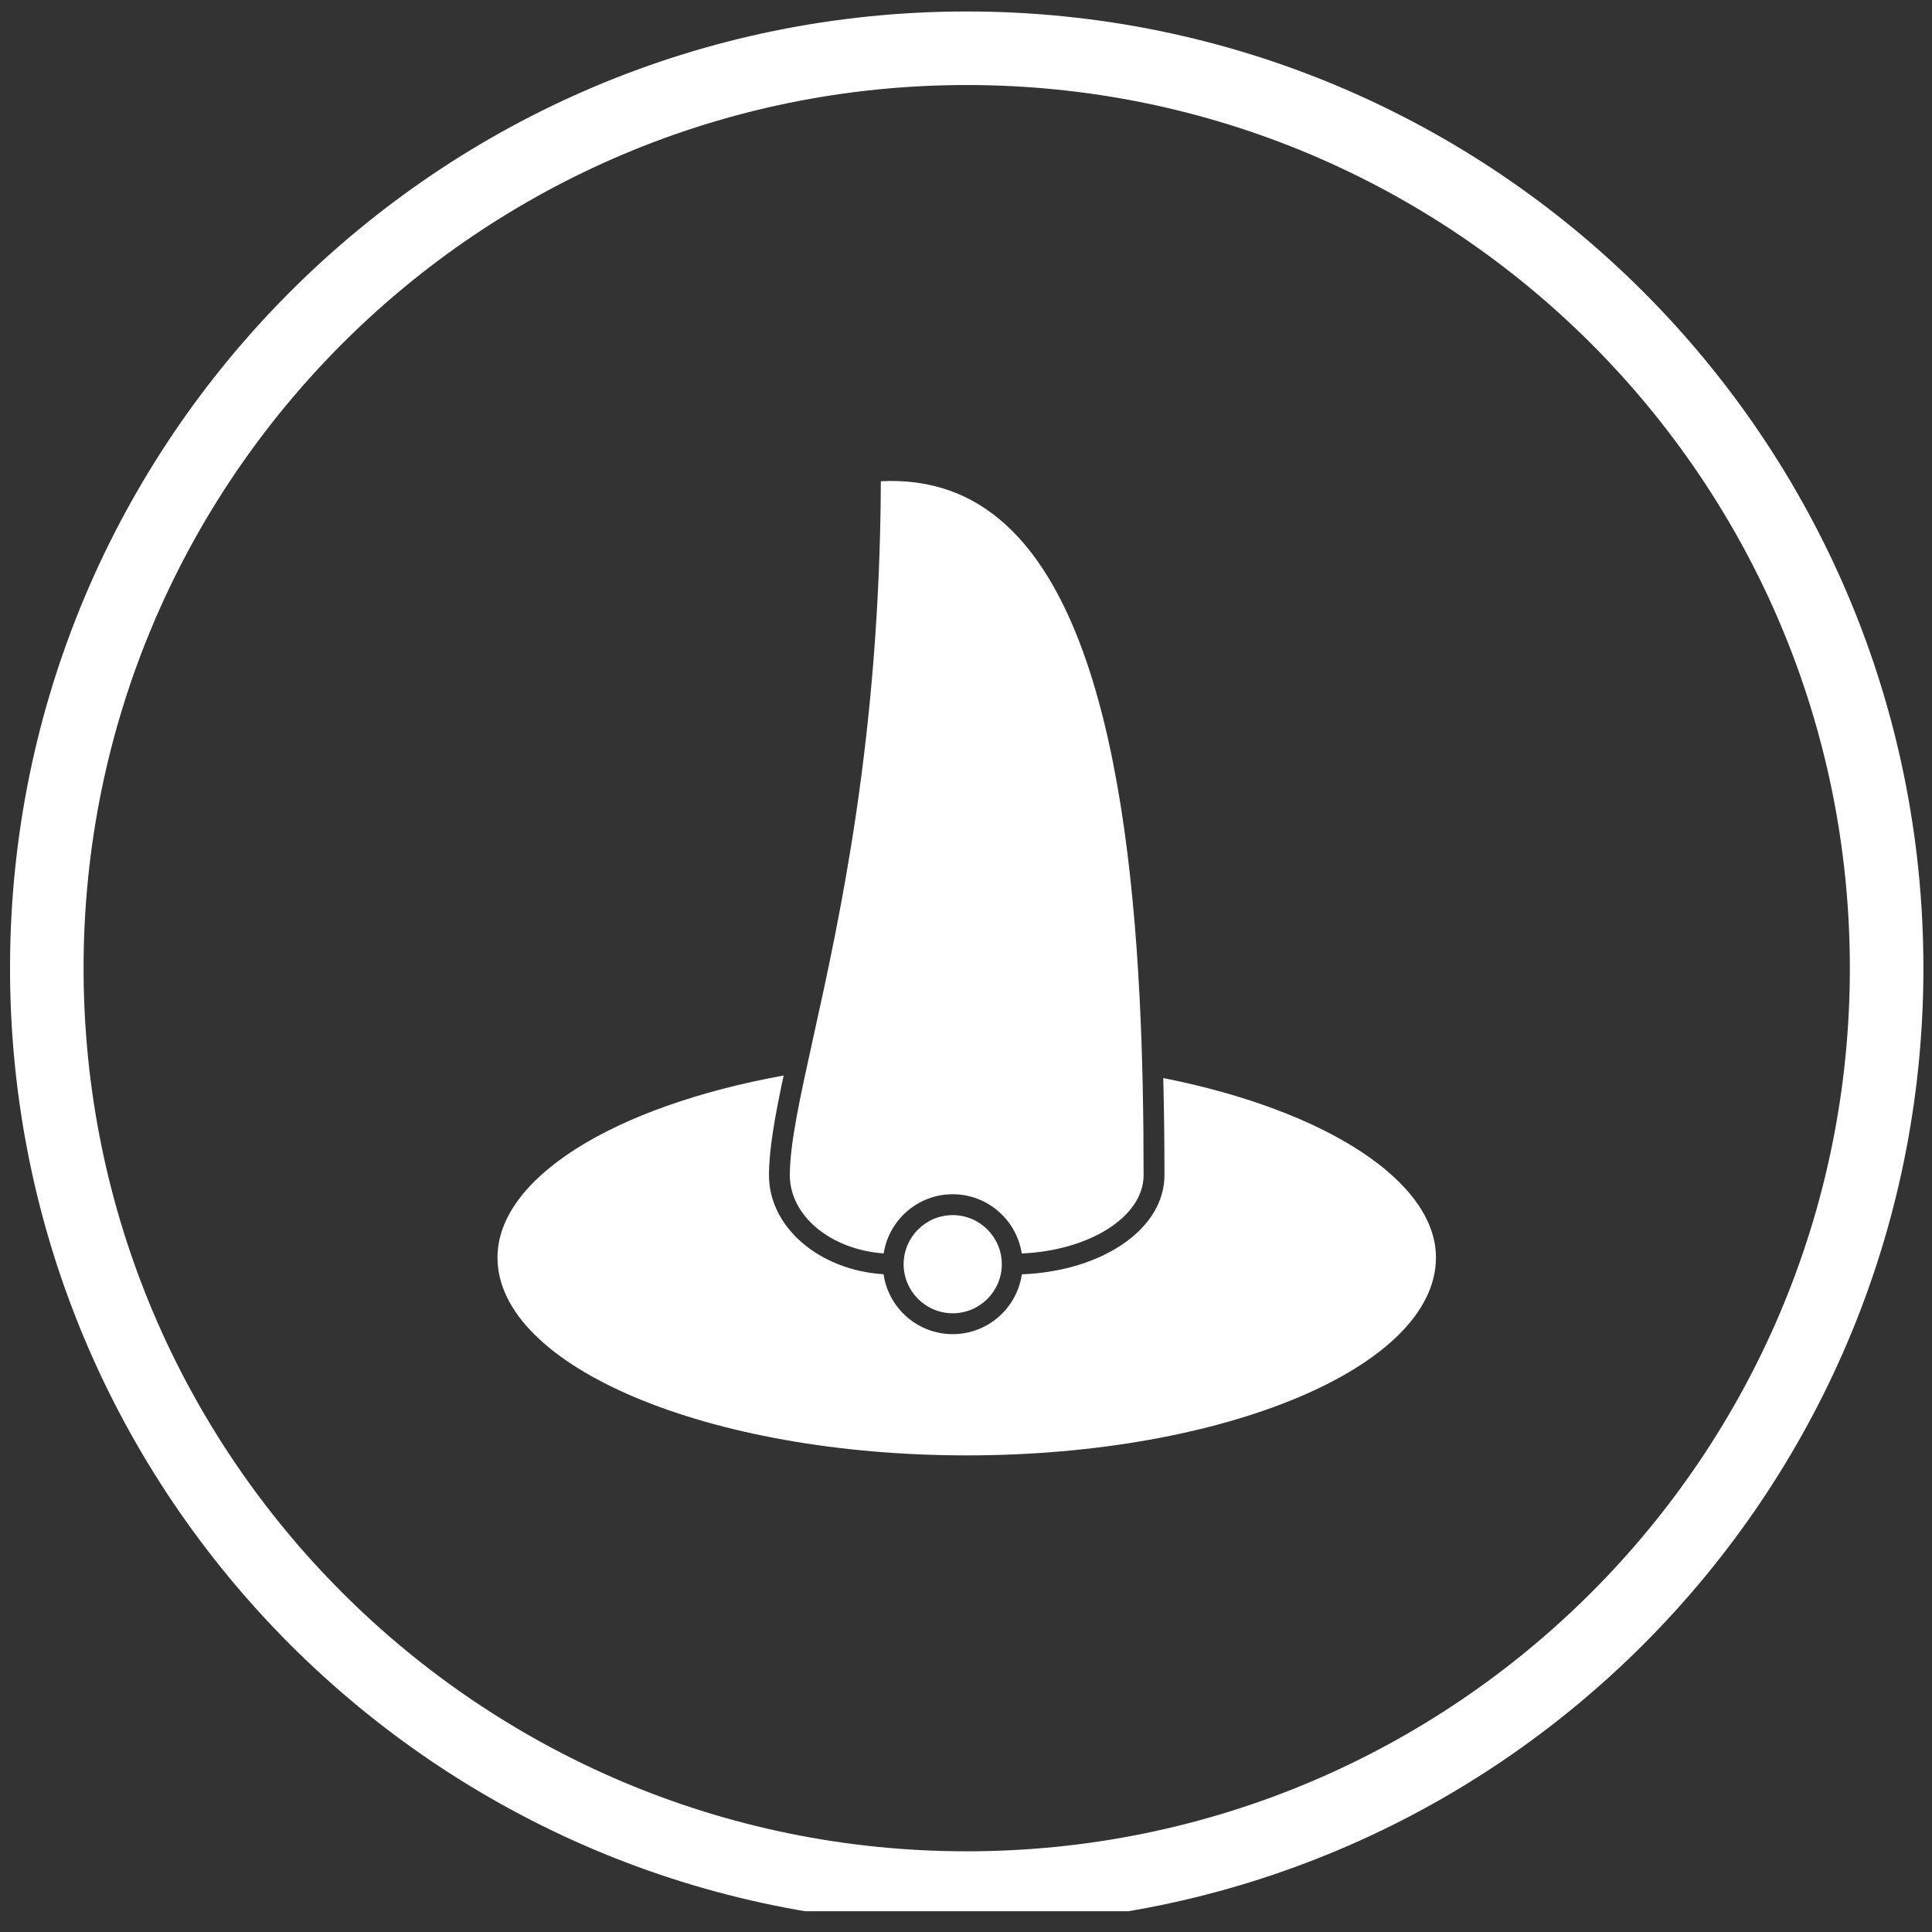 <svg xmlns="http://www.w3.org/2000/svg" xmlns:svg="http://www.w3.org/2000/svg" xmlns:xlink="http://www.w3.org/1999/xlink" id="svg13" width="337" height="337" version="1.1" viewBox="-1 0 337 337"><rect x="-1" y="0" width="337" height="337" fill="#333333" stroke="none"/><defs id="defs13"><linearGradient id="linearGradient13"><stop style="stop-color:#f7daa2;stop-opacity:1" id="stop13" offset="0"/><stop style="stop-color:#fff;stop-opacity:1" id="stop14" offset="1"/></linearGradient><linearGradient id="linearGradient14" x1="4.25" x2="289.23" y1="-18" y2="-18" gradientUnits="userSpaceOnUse" xlink:href="#linearGradient13"/><linearGradient id="linearGradient15" x1="4.25" x2="289.23" y1="-18" y2="-18" gradientUnits="userSpaceOnUse" xlink:href="#linearGradient13"/><linearGradient id="linearGradient16" x1="4.25" x2="289.23" y1="-18" y2="-18" gradientUnits="userSpaceOnUse" xlink:href="#linearGradient13"/><linearGradient id="linearGradient17" x1="4.25" x2="289.23" y1="-18" y2="-18" gradientUnits="userSpaceOnUse" xlink:href="#linearGradient13"/><linearGradient id="linearGradient18" x1="4.25" x2="289.23" y1="-18" y2="-18" gradientUnits="userSpaceOnUse" xlink:href="#linearGradient13"/><linearGradient id="linearGradient19" x1="4.25" x2="289.23" y1="-18" y2="-18" gradientUnits="userSpaceOnUse" xlink:href="#linearGradient13"/><linearGradient id="linearGradient20" x1="4.25" x2="289.23" y1="-18" y2="-18" gradientUnits="userSpaceOnUse" xlink:href="#linearGradient13"/><linearGradient id="linearGradient21" x1="4.25" x2="289.23" y1="-18" y2="-18" gradientUnits="userSpaceOnUse" xlink:href="#linearGradient13"/><linearGradient id="linearGradient22" x1="4.25" x2="289.23" y1="-18" y2="-18" gradientUnits="userSpaceOnUse" xlink:href="#linearGradient13"/></defs><g id="g12" transform="translate(-0.909,0.376)"><svg id="svg12" width="1500" height="333" data-background-color="#303c54" preserveAspectRatio="xMidYMid" version="1.1" viewBox="0 0 396 88"><g id="tight-bounds" transform="translate(0.24,-0.099)"><svg id="svg11" width="395.52" height="88.199" version="1.1" viewBox="0 0 395.52 88.199"><g id="g10" style="display:inline"><svg id="svg10" width="395.52" height="88.199" version="1.1" viewBox="0 0 540.233 120.469"><g id="g3" transform="translate(144.713,34.56)" style="display:inline;fill:url(#linearGradient14)"><svg id="svg3" width="395.52" height="51.348" version="1.1" viewBox="0 0 395.52 51.348" style="fill:url(#linearGradient22)"><g id="textblocktransform" style="fill:url(#linearGradient21)"><svg id="textblock" width="395.52" height="51.348" version="1.1" viewBox="0 0 395.52 51.348" style="fill:url(#linearGradient20)"><g id="g2" style="fill:url(#linearGradient19)"><svg id="svg2" width="395.52" height="51.348" version="1.1" viewBox="0 0 395.52 51.348" style="fill:url(#linearGradient18)"><g id="g1" style="fill:url(#linearGradient17)"><svg id="svg1" width="395.52" height="51.348" data-palette-color="#ffffff" version="1.1" viewBox="4.25 -36.5 284.98 37" style="fill:url(#linearGradient16)"><path id="text-0" fill="#fff" d="m 39.45,0 h -4.5 V -27.1 L 23.25,-6.25 H 20.5 L 8.75,-27.1 V 0 H 4.25 V -35.5 H 9 l 12.85,23.05 12.9,-23.05 h 4.7 z m 12.2,0 h -4.4 v -26.1 h 4.4 z m 0,-31 h -4.4 v -5.5 h 4.4 z M 81.9,0 H 77.15 L 68.1,-12.7 63.15,-8.05 V 0 h -4.4 v -36.5 h 4.4 v 23.85 l 13.5,-13.4 H 81.4 L 71,-15.25 Z m 17.59,-26.25 v 4 q -3.3,0.05 -5.82,1.67 -2.53,1.63 -3.58,4.48 v 0 V 0 h -4.4 v -26.1 h 4.1 v 6.05 q 1.35,-2.7 3.58,-4.38 2.22,-1.67 4.67,-1.87 v 0 q 0.5,0 0.85,0 0.35,0 0.6,0.05 z M 114.64,0.5 v 0 q -2.95,0 -5.35,-1.08 -2.4,-1.07 -4.15,-2.95 -1.75,-1.87 -2.7,-4.32 -0.95,-2.45 -0.95,-5.15 v 0 q 0,-2.75 0.95,-5.2 0.95,-2.45 2.7,-4.33 1.75,-1.87 4.18,-2.95 2.42,-1.07 5.37,-1.07 v 0 q 2.9,0 5.3,1.07 2.4,1.08 4.18,2.95 1.77,1.88 2.72,4.33 0.95,2.45 0.95,5.2 v 0 q 0,2.7 -0.95,5.15 -0.95,2.45 -2.7,4.32 -1.75,1.88 -4.17,2.95 -2.43,1.08 -5.38,1.08 z m -8.65,-13.45 v 0 q 0,2.7 1.18,4.9 1.17,2.2 3.12,3.47 1.95,1.28 4.35,1.28 v 0 q 2.4,0 4.38,-1.3 1.97,-1.3 3.15,-3.53 1.17,-2.22 1.17,-4.92 v 0 q 0,-2.7 -1.17,-4.9 -1.18,-2.2 -3.15,-3.5 -1.98,-1.3 -4.38,-1.3 v 0 q -2.4,0 -4.35,1.32 -1.95,1.33 -3.12,3.53 -1.18,2.2 -1.18,4.95 z m 43.6,-6.9 -6.15,-15.45 h 4.25 l 4.7,12.35 4.75,-12.35 h 4.25 l -6.15,15.45 6.1,14.65 12,-30.3 h 4.9 L 163.39,0 h -3.9 L 152.44,-16.75 145.34,0 h -3.9 l -14.8,-35.5 h 4.85 l 12.05,30.3 z m 37,19.85 h -4.4 v -26.1 h 4.4 z m 0,-31 h -4.4 v -5.5 h 4.4 z m 5.04,31 v -2.85 l 16.45,-20.05 h -16 v -3.2 h 20.95 v 2.85 L 196.68,-3.2 h 16.4 V 0 Z m 24.65,-7.55 v 0 q 0,-2.5 1.43,-4.33 1.42,-1.82 3.92,-2.82 2.5,-1 5.8,-1 v 0 q 1.75,0 3.7,0.27 1.95,0.28 3.45,0.83 v 0 -1.9 q 0,-3 -1.8,-4.73 -1.8,-1.72 -5.1,-1.72 v 0 q -2.15,0 -4.12,0.77 -1.98,0.78 -4.18,2.23 v 0 l -1.6,-3.1 q 2.55,-1.75 5.1,-2.63 2.55,-0.87 5.3,-0.87 v 0 q 5,0 7.9,2.77 2.9,2.78 2.9,7.73 v 0 V -5 q 0,0.8 0.33,1.17 0.32,0.38 1.07,0.43 v 0 3.4 q -0.65,0.1 -1.12,0.15 -0.48,0.05 -0.78,0.05 v 0 q -1.55,0 -2.32,-0.85 -0.78,-0.85 -0.88,-1.8 v 0 l -0.1,-1.65 q -1.7,2.2 -4.45,3.4 -2.75,1.2 -5.45,1.2 v 0 q -2.6,0 -4.65,-1.08 -2.05,-1.07 -3.2,-2.9 -1.15,-1.82 -1.15,-4.07 z m 17,1.85 v 0 q 0.6,-0.7 0.95,-1.43 0.35,-0.72 0.35,-1.22 v 0 -3.25 q -1.55,-0.6 -3.25,-0.93 -1.7,-0.32 -3.35,-0.32 v 0 q -3.35,0 -5.42,1.32 -2.08,1.33 -2.08,3.63 v 0 q 0,1.25 0.68,2.42 0.67,1.18 2,1.93 1.32,0.75 3.27,0.75 v 0 q 2.05,0 3.9,-0.83 1.85,-0.82 2.95,-2.07 z m 26.55,-20.55 v 4 q -3.3,0.05 -5.83,1.67 -2.52,1.63 -3.57,4.48 v 0 V 0 h -4.4 v -26.1 h 4.1 v 6.05 q 1.35,-2.7 3.57,-4.38 2.23,-1.67 4.68,-1.87 v 0 q 0.5,0 0.85,0 0.35,0 0.6,0.05 z m 2.2,13.25 v 0 q 0,-3.7 1.52,-6.78 1.53,-3.07 4.2,-4.92 2.68,-1.85 6.13,-1.85 v 0 q 3.15,0 5.65,1.65 2.5,1.65 3.9,4 v 0 -15.6 h 4.4 V -5 q 0,0.8 0.32,1.17 0.33,0.38 1.08,0.43 v 0 3.4 q -1.25,0.2 -1.95,0.2 v 0 q -1.3,0 -2.28,-0.9 -0.97,-0.9 -0.97,-2 v 0 -2.2 q -1.55,2.5 -4.15,3.95 -2.6,1.45 -5.4,1.45 v 0 q -2.7,0 -4.98,-1.08 -2.27,-1.07 -3.95,-2.97 -1.67,-1.9 -2.6,-4.33 -0.92,-2.42 -0.92,-5.12 z m 21.4,3.85 v 0 -7.5 q -0.6,-1.7 -1.95,-3.08 -1.35,-1.37 -3.03,-2.2 -1.67,-0.82 -3.32,-0.82 v 0 q -1.95,0 -3.53,0.82 -1.57,0.83 -2.7,2.2 -1.12,1.38 -1.72,3.13 -0.6,1.75 -0.6,3.65 v 0 q 0,1.95 0.67,3.7 0.68,1.75 1.9,3.1 1.23,1.35 2.85,2.1 1.63,0.75 3.53,0.75 v 0 q 1.2,0 2.47,-0.45 1.28,-0.45 2.43,-1.25 1.15,-0.8 1.95,-1.88 0.8,-1.07 1.05,-2.27 z" class="wordmark-text-0" data-fill-palette-color="primary" opacity="1" style="fill:url(#linearGradient15)"/></svg></g></svg></g></svg></g></svg></g><g id="g9" style="display:inline;fill:#fff;fill-opacity:1" transform="translate(0,0.722)"><svg id="svg9" width="120.469" height="120.469" version="1.1" viewBox="0 0 120.469 120.469" style="fill:#fff;fill-opacity:1"><g id="g4" style="fill:#fff;fill-opacity:1"><svg id="svg4" width="100%" height="100%" version="1.1" style="fill:#fff;fill-opacity:1"/></g><g id="icon-0" style="display:inline;fill:#fff;fill-opacity:1"><svg id="svg8" width="120.469" height="120.469" version="1.1" viewBox="0 0 120.469 120.469" style="fill:#fff;fill-opacity:1"><g id="g5" style="display:inline;fill:#fff;fill-opacity:1"><path id="path4" fill="#fff" stroke="transparent" d="M 0,60.234 C 0,26.967 26.968,0 60.234,0 c 33.267,0 60.234,26.968 60.235,60.234 0,33.267 -26.968,60.234 -60.235,60.235 C 26.967,120.469 0,93.501 0,60.234 Z m 60.234,55.604 c 30.709,0 55.604,-24.895 55.604,-55.604 0,-30.709 -24.895,-55.604 -55.604,-55.603 -30.709,0 -55.604,24.895 -55.603,55.603 0,30.709 24.895,55.604 55.603,55.604 z" data-fill-palette-color="accent" style="fill:#fff;fill-opacity:1"/></g><g id="g8" transform="translate(30.691,29.559)" style="display:inline;fill:#fff;fill-opacity:1"><svg id="svg7" width="59.087" height="61.352" version="1.1" viewBox="0 0 59.087 61.352" style="fill:#fff;fill-opacity:1"><g id="g7" style="fill:#fff;fill-opacity:1"><svg id="cg-0" width="59.087" height="61.352" x="0" y="0" class="icon-cg-0" data-fill-palette-color="accent" enable-background="new 0 0 100 100" version="1.1" viewBox="5.021 3.298 89.957 93.404" xml:space="preserve" style="fill:#fff;fill-opacity:1"><path id="path5" fill="#fff" d="m 68.84,60.533 c 0.076,2.981 0.114,6.083 0.114,9.313 0,5.141 -5.936,9.197 -13.67,9.5 -0.473,3.237 -3.26,5.735 -6.627,5.735 -3.37,0 -6.159,-2.502 -6.628,-5.743 -6.134,-0.38 -10.984,-4.486 -10.984,-9.492 0,-2.465 0.556,-5.571 1.404,-9.558 -16.468,2.988 -27.428,9.916 -27.428,17.445 0,10.459 20.178,18.969 44.979,18.969 24.801,0 44.978,-8.51 44.978,-18.969 C 94.979,70.48 84.525,63.641 68.84,60.533 Z" data-fill-palette-color="accent" style="fill:#fff;fill-opacity:1"/><path id="path6" fill="#fff" d="m 43.952,78.375 c 0,2.595 2.111,4.706 4.705,4.706 2.595,0 4.705,-2.111 4.705,-4.706 0,-2.595 -2.11,-4.705 -4.705,-4.705 -2.594,0 -4.705,2.11 -4.705,4.705 z" data-fill-palette-color="accent" style="fill:#fff;fill-opacity:1"/><path id="path7" fill="#fff" d="M 66.954,69.846 C 66.954,48.265 65.589,18.326 53.781,7.529 50.439,4.473 46.504,3.098 41.768,3.321 41.673,27.762 37.84,45.108 35.293,56.634 c -1.256,5.688 -2.249,10.18 -2.249,13.212 0,3.918 3.959,7.143 8.996,7.494 0.5,-3.206 3.272,-5.67 6.617,-5.67 3.347,0 6.121,2.468 6.618,5.678 6.517,-0.283 11.679,-3.535 11.679,-7.502 z" data-fill-palette-color="accent" style="fill:#fff;fill-opacity:1"/></svg></g></svg></g></svg></g></svg></g></svg></g></svg><rect id="rect11" width="395.52" height="88.199" x="0" y="0" fill="none" stroke="none" visibility="hidden"/></g></svg></g></svg>